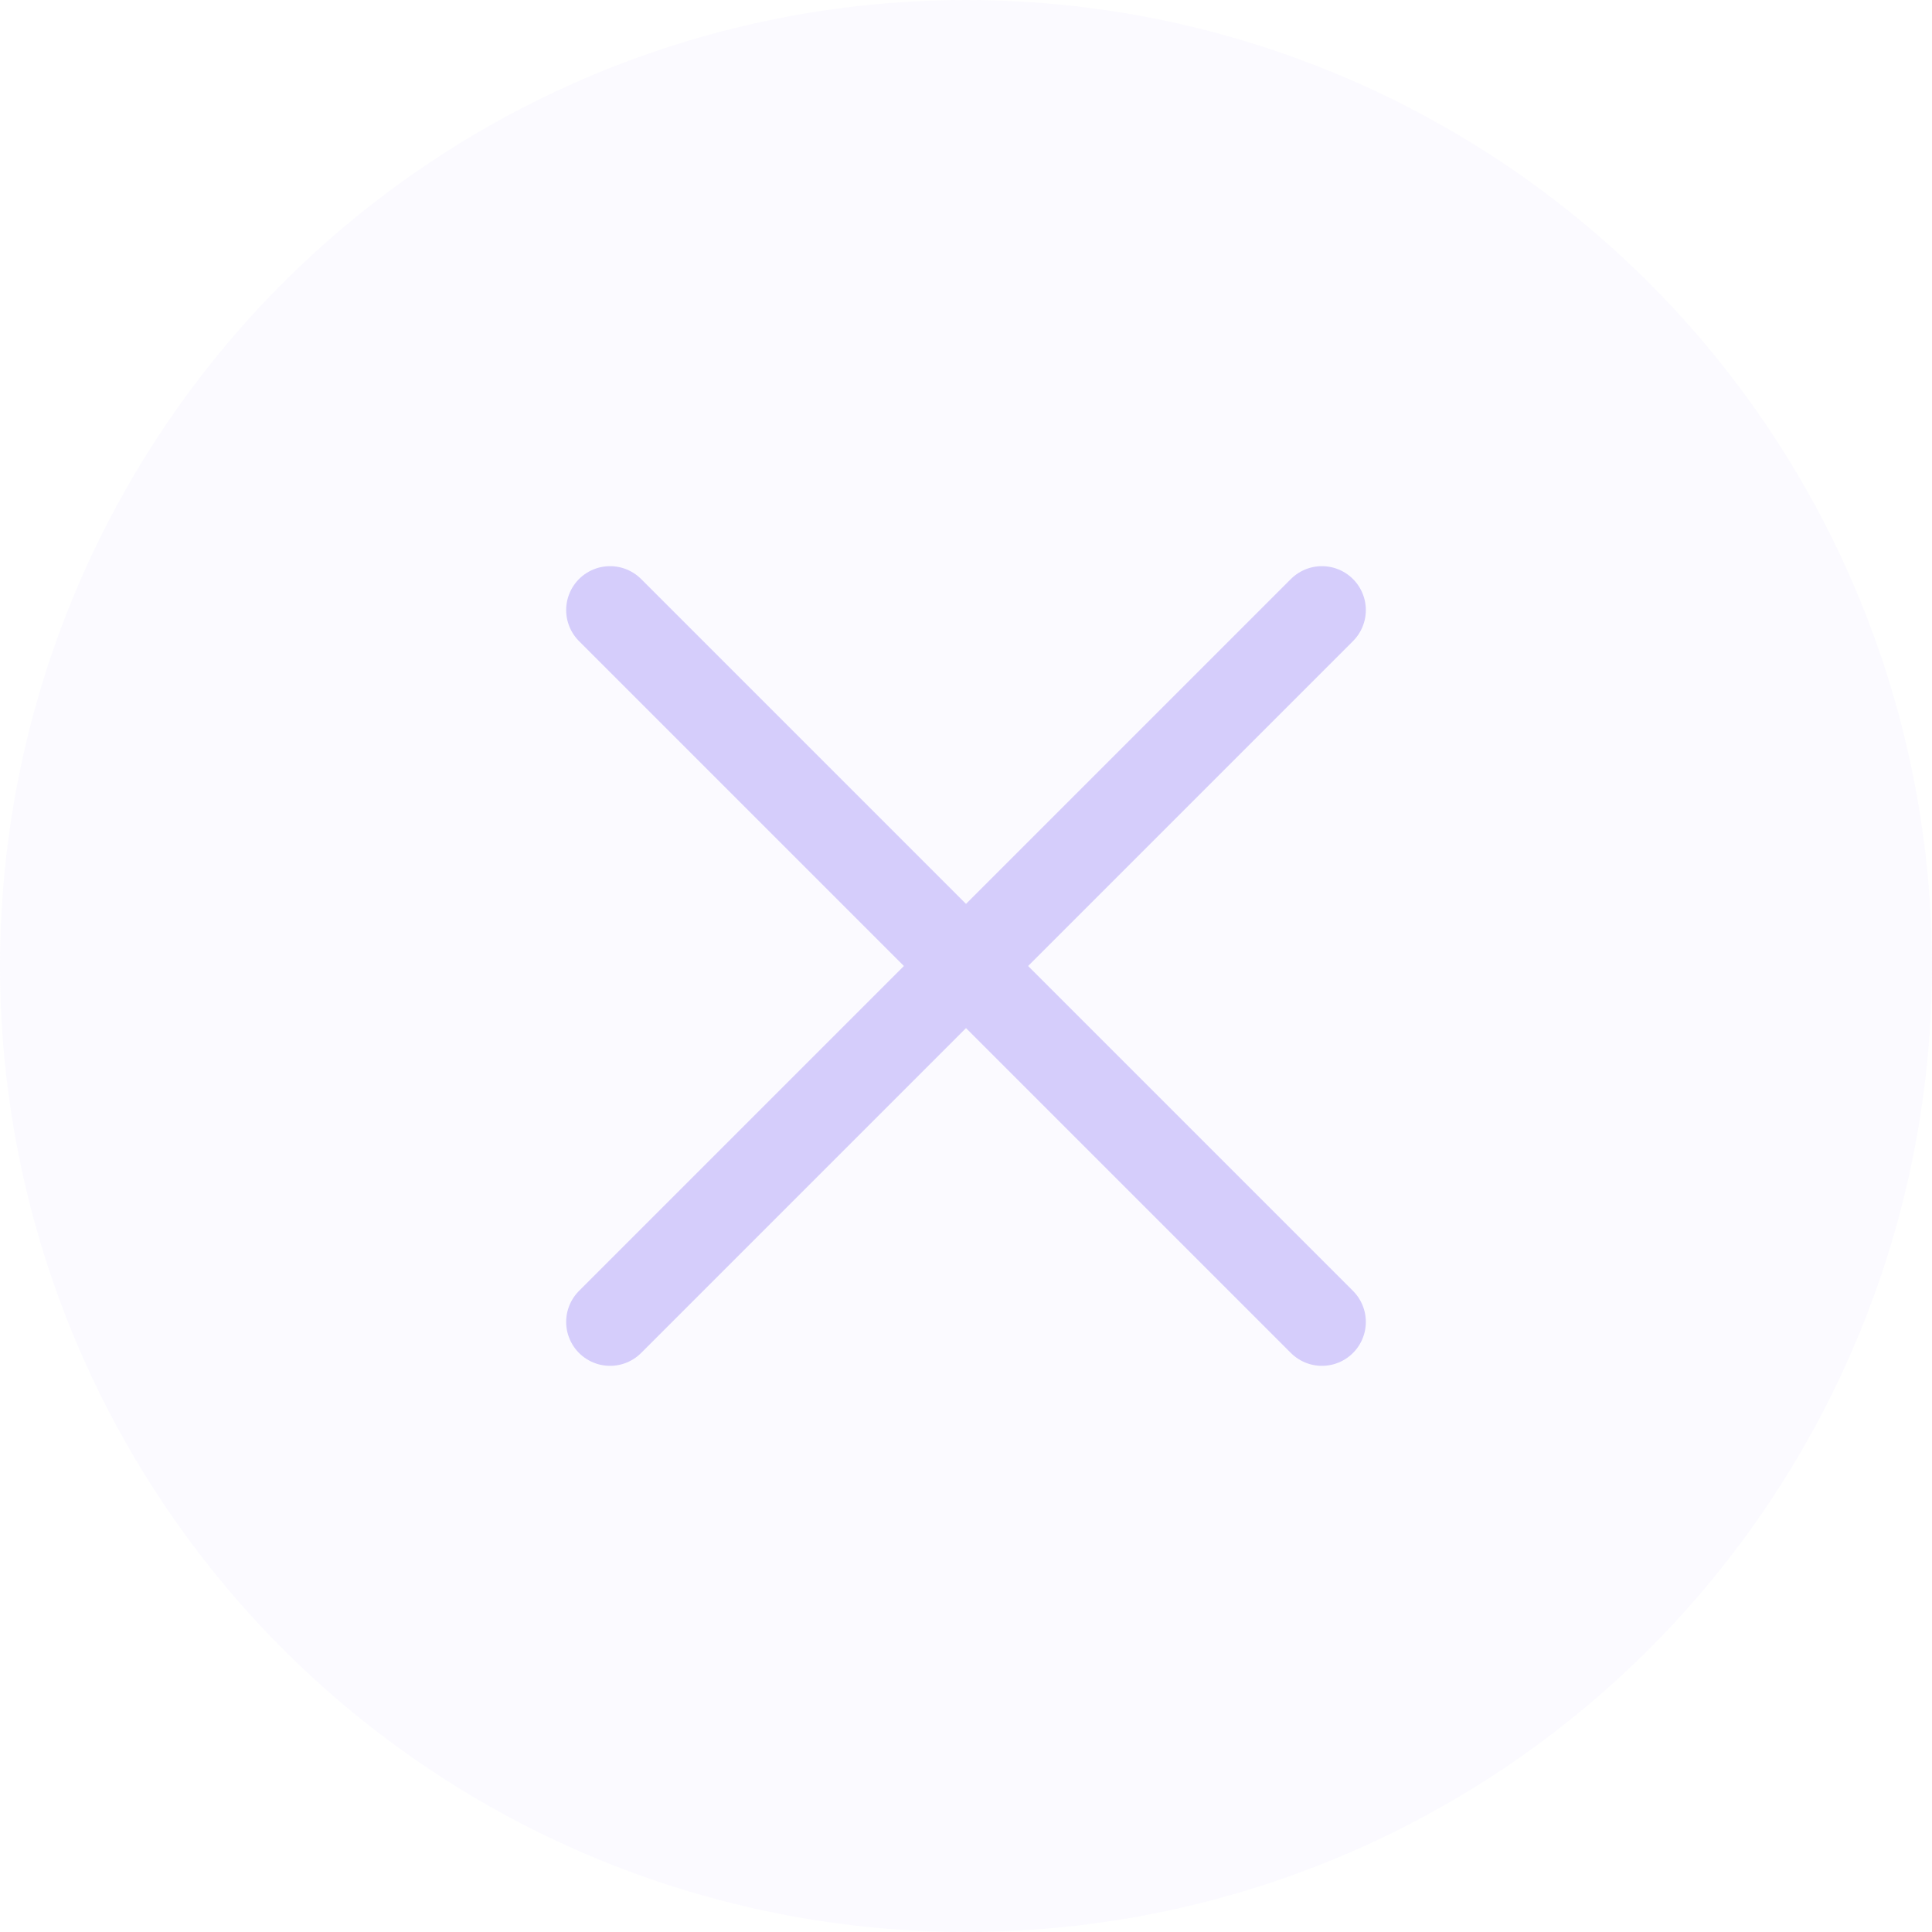 <svg width="22" height="22" viewBox="0 0 22 22" fill="none" xmlns="http://www.w3.org/2000/svg">
<circle opacity="0.1" cx="11" cy="11" r="11" fill="#D5CDFB"/>
<path d="M15.053 6.947L6.947 15.053" stroke="#D5CDFB" stroke-linecap="round" stroke-linejoin="round"/>
<path d="M6.947 6.947L15.053 15.053" stroke="#D5CDFB" stroke-linecap="round" stroke-linejoin="round"/>
</svg>
